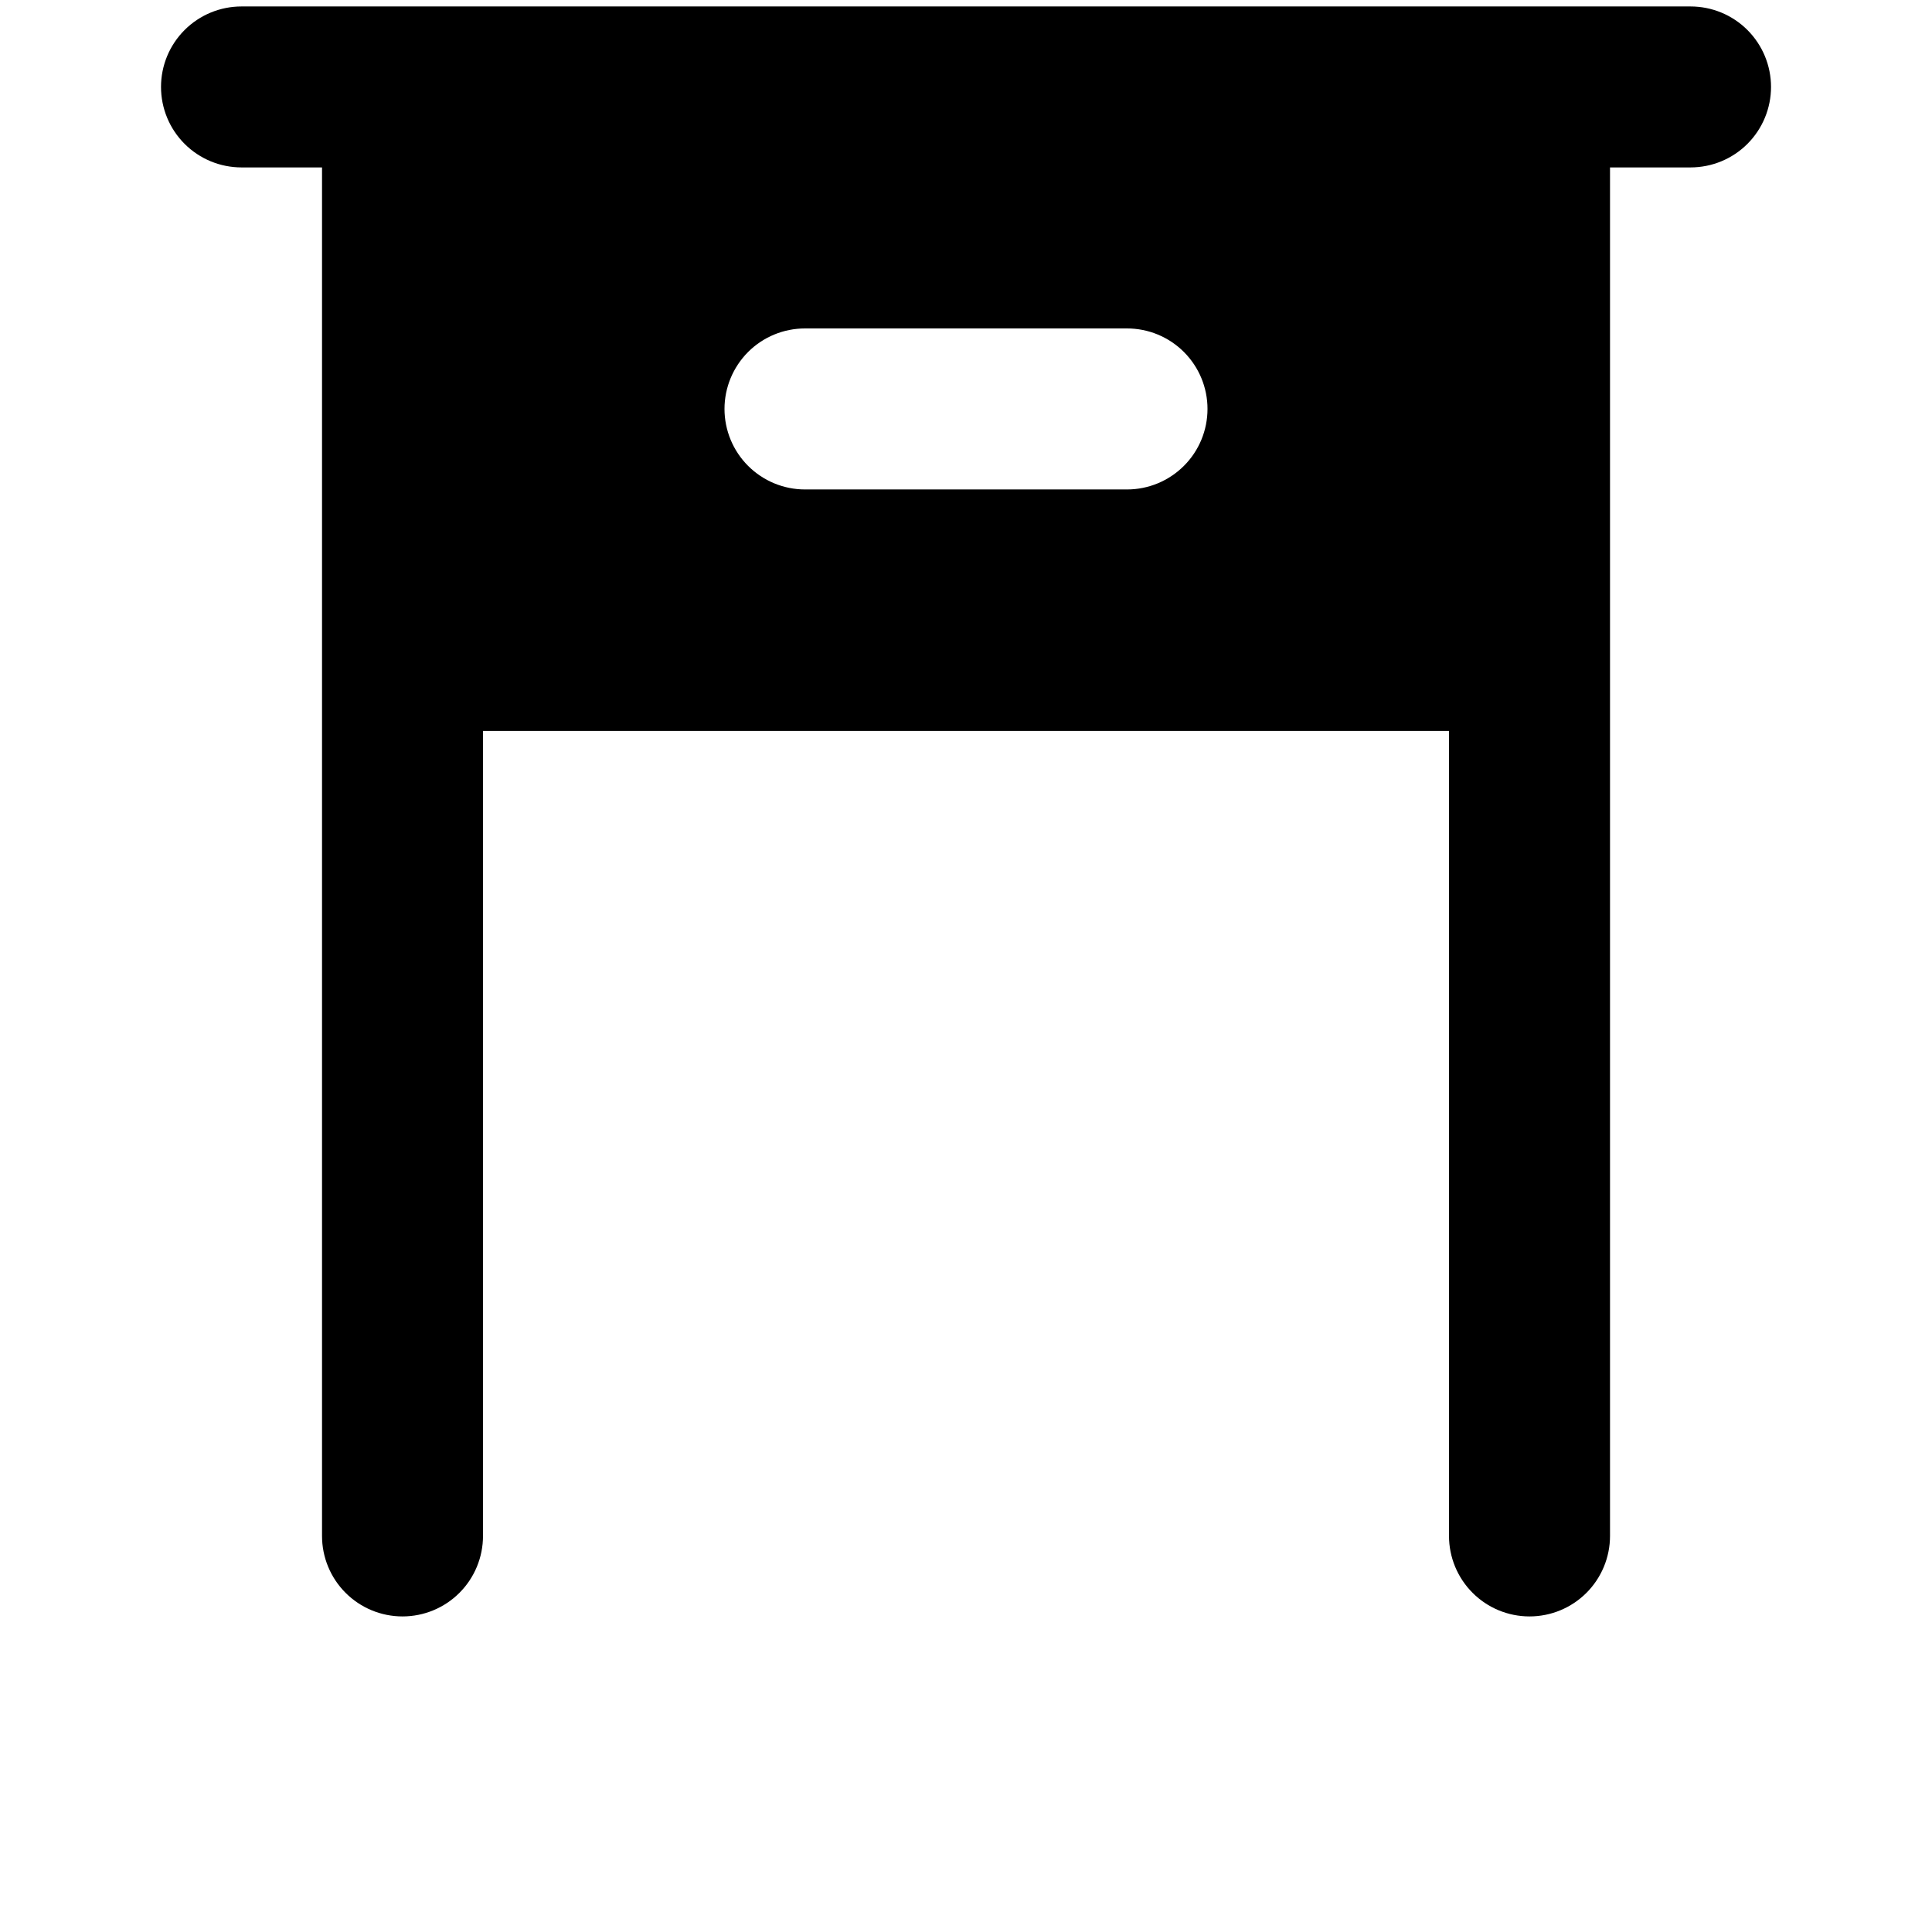<svg width="50" height="50" viewBox="0 0 50 50" fill="none" xmlns="http://www.w3.org/2000/svg">
<path d="M43.75 0.167H6.25C5.698 0.167 5.168 0.386 4.777 0.777C4.386 1.168 4.167 1.697 4.167 2.25C4.167 2.802 4.386 3.332 4.777 3.723C5.168 4.114 5.698 4.333 6.25 4.333H8.334V39.75C8.334 40.303 8.553 40.832 8.944 41.223C9.335 41.614 9.864 41.833 10.417 41.833C10.97 41.833 11.499 41.614 11.89 41.223C12.281 40.832 12.5 40.303 12.5 39.75V18.917H37.5V39.75C37.5 40.303 37.72 40.832 38.111 41.223C38.501 41.614 39.031 41.833 39.584 41.833C40.136 41.833 40.666 41.614 41.057 41.223C41.447 40.832 41.667 40.303 41.667 39.75V4.333H43.75C44.303 4.333 44.833 4.114 45.224 3.723C45.614 3.332 45.834 2.802 45.834 2.25C45.834 1.697 45.614 1.168 45.224 0.777C44.833 0.386 44.303 0.167 43.75 0.167ZM29.167 12.667H20.834C20.281 12.667 19.751 12.447 19.36 12.056C18.97 11.666 18.75 11.136 18.75 10.583C18.75 10.031 18.97 9.501 19.36 9.11C19.751 8.719 20.281 8.5 20.834 8.5H29.167C29.72 8.5 30.249 8.719 30.64 9.11C31.031 9.501 31.25 10.031 31.25 10.583C31.25 11.136 31.031 11.666 30.64 12.056C30.249 12.447 29.72 12.667 29.167 12.667Z" fill="black"/>
</svg>
